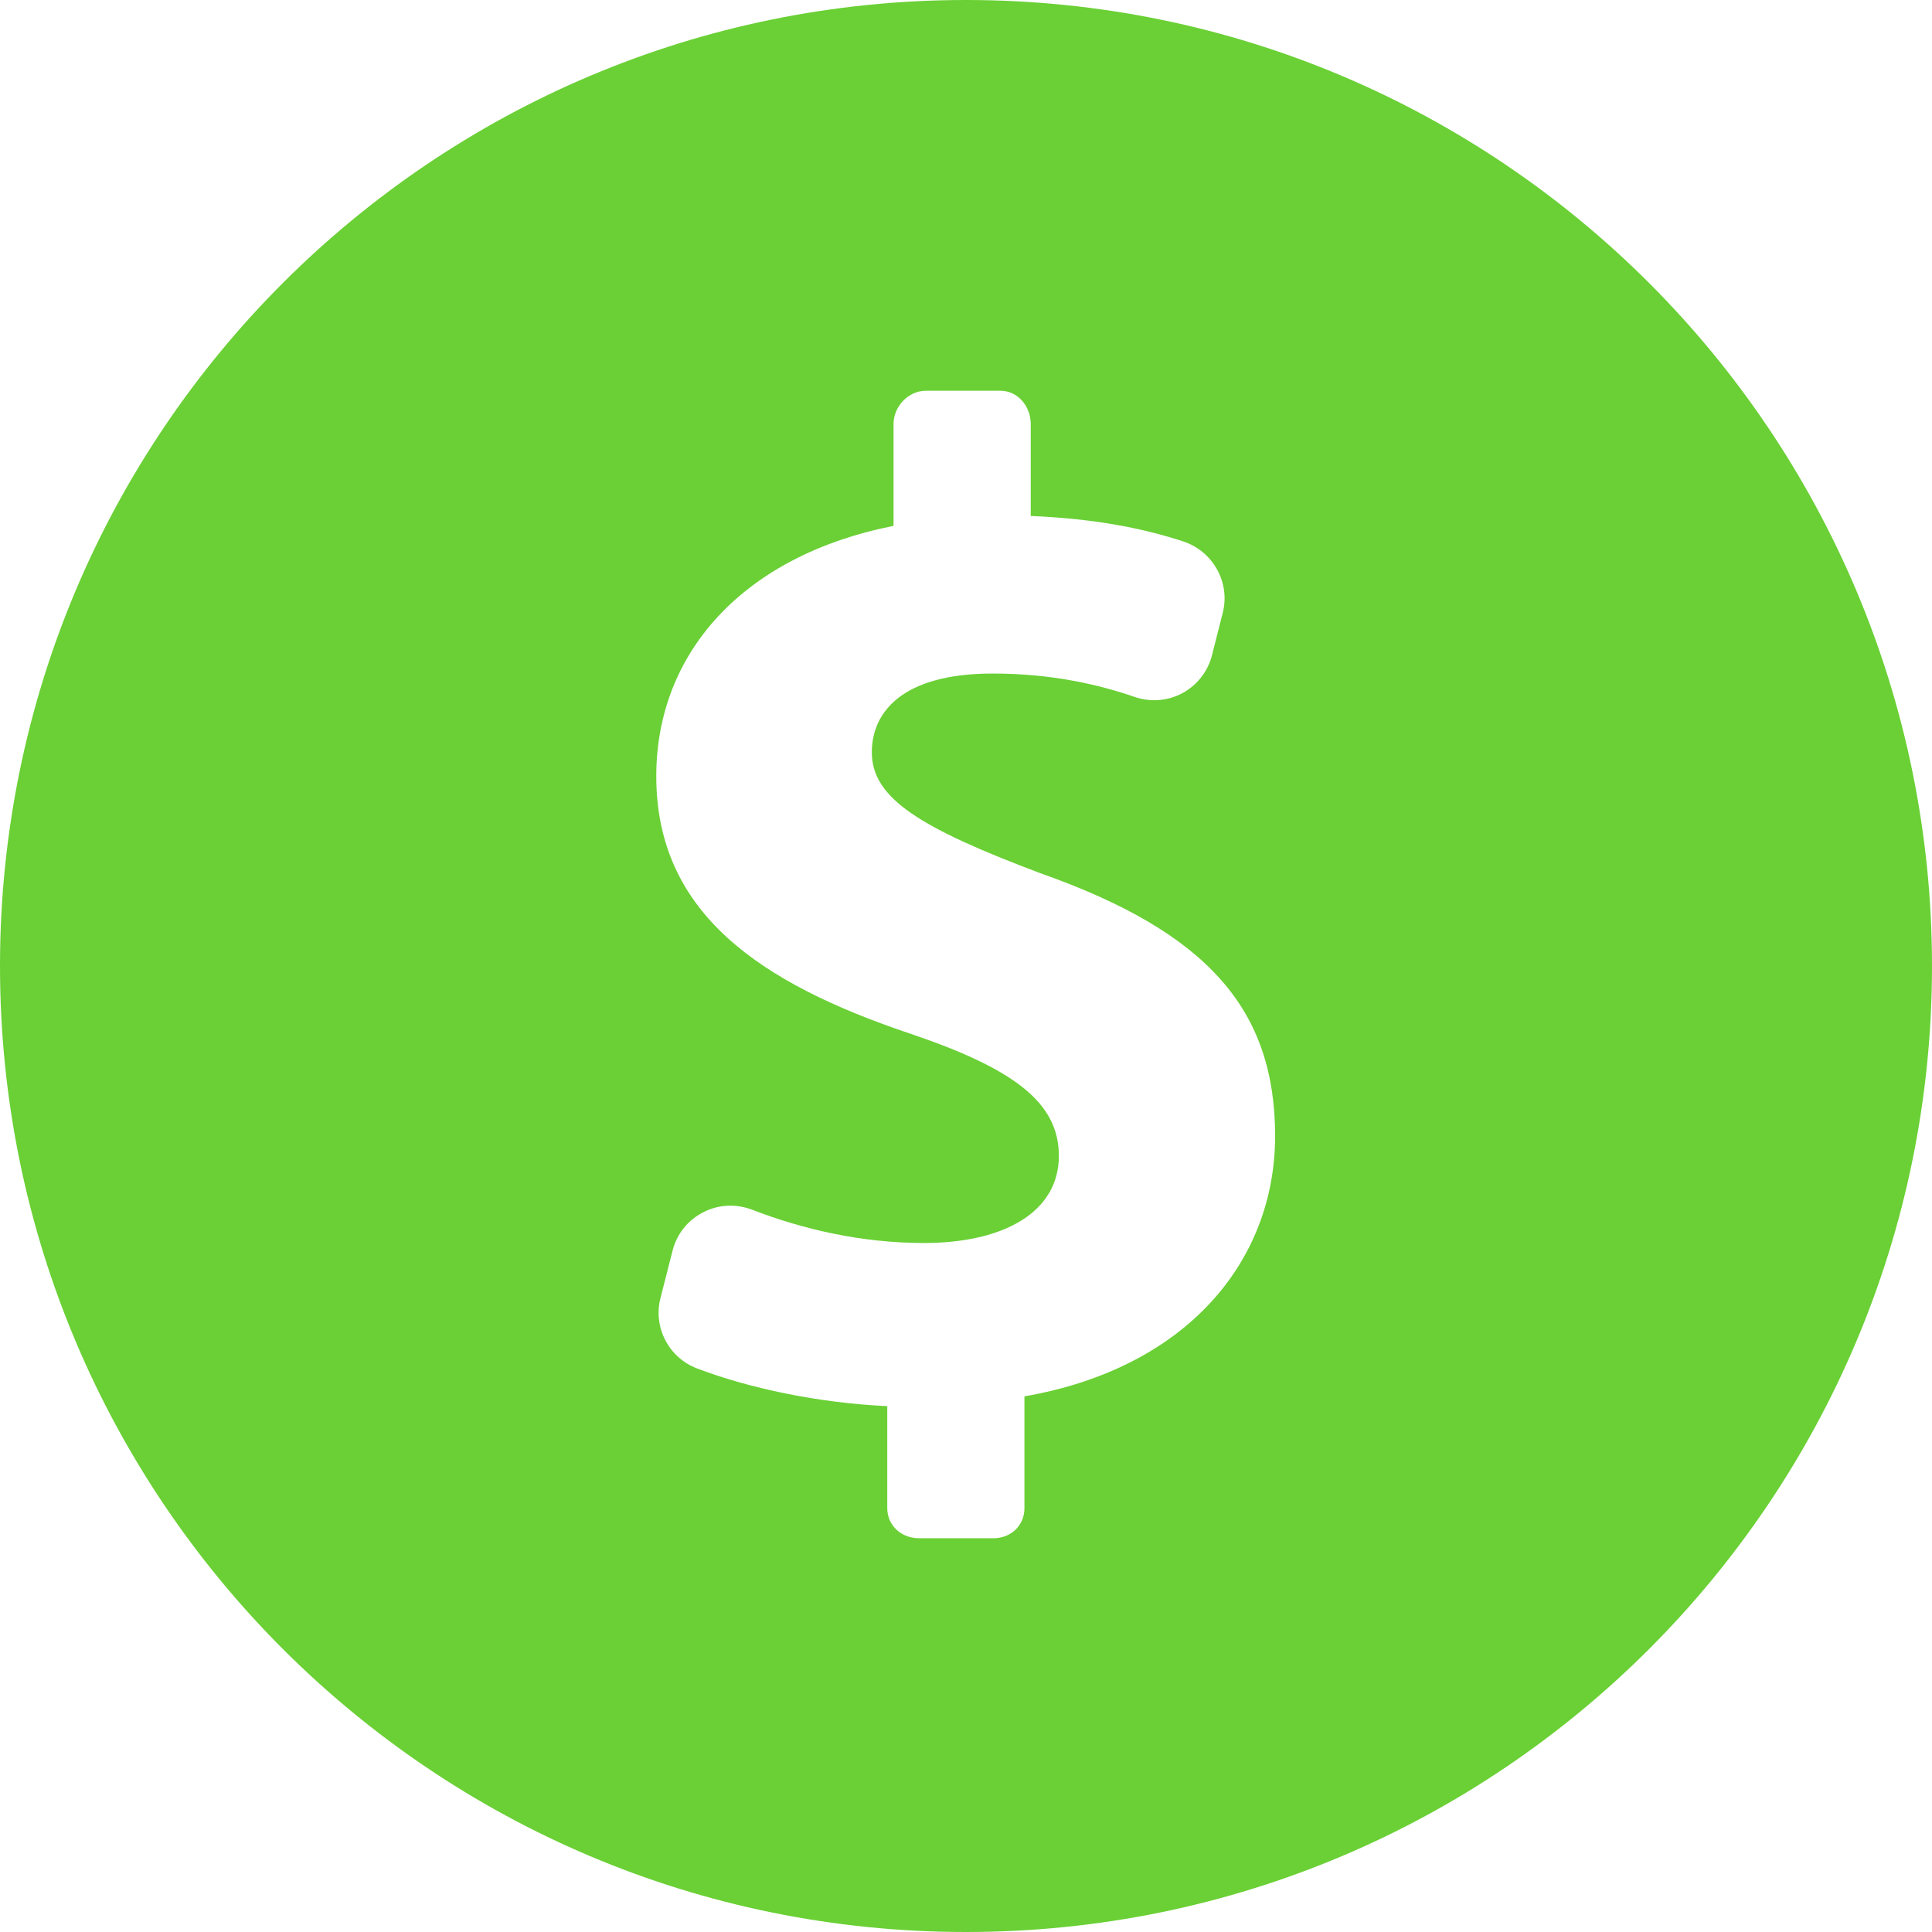<svg width="16" height="16" viewBox="0 0 16 16" fill="none" xmlns="http://www.w3.org/2000/svg">
<path d="M8 0C3.581 0 0 3.582 0 8C0 12.418 3.581 16 8 16C12.419 16 16 12.418 16 8C16 3.582 12.418 0 8 0ZM8.484 11.564V12.49C8.484 12.634 8.372 12.739 8.227 12.739H7.61C7.465 12.739 7.348 12.634 7.348 12.49V11.645C6.78 11.619 6.207 11.498 5.773 11.333C5.538 11.244 5.407 10.992 5.47 10.749L5.57 10.357C5.605 10.219 5.697 10.104 5.823 10.04C5.949 9.974 6.096 9.968 6.228 10.018C6.642 10.178 7.13 10.294 7.651 10.294C8.314 10.294 8.769 10.038 8.769 9.572C8.769 9.13 8.396 8.85 7.534 8.559C6.288 8.14 5.435 7.558 5.435 6.428C5.435 5.403 6.16 4.6 7.4 4.355V3.51C7.4 3.366 7.523 3.236 7.668 3.236H8.285C8.43 3.236 8.536 3.366 8.536 3.51V4.273C9.079 4.296 9.47 4.377 9.797 4.483C10.045 4.564 10.191 4.824 10.126 5.076L10.037 5.427C10.003 5.561 9.914 5.674 9.793 5.74C9.672 5.805 9.529 5.817 9.398 5.772C9.101 5.67 8.713 5.578 8.221 5.578C7.465 5.578 7.22 5.904 7.22 6.23C7.22 6.614 7.627 6.859 8.617 7.232C10.003 7.721 10.56 8.361 10.56 9.409C10.559 10.445 9.827 11.331 8.484 11.564Z" fill="#6AD035"/>
</svg>
